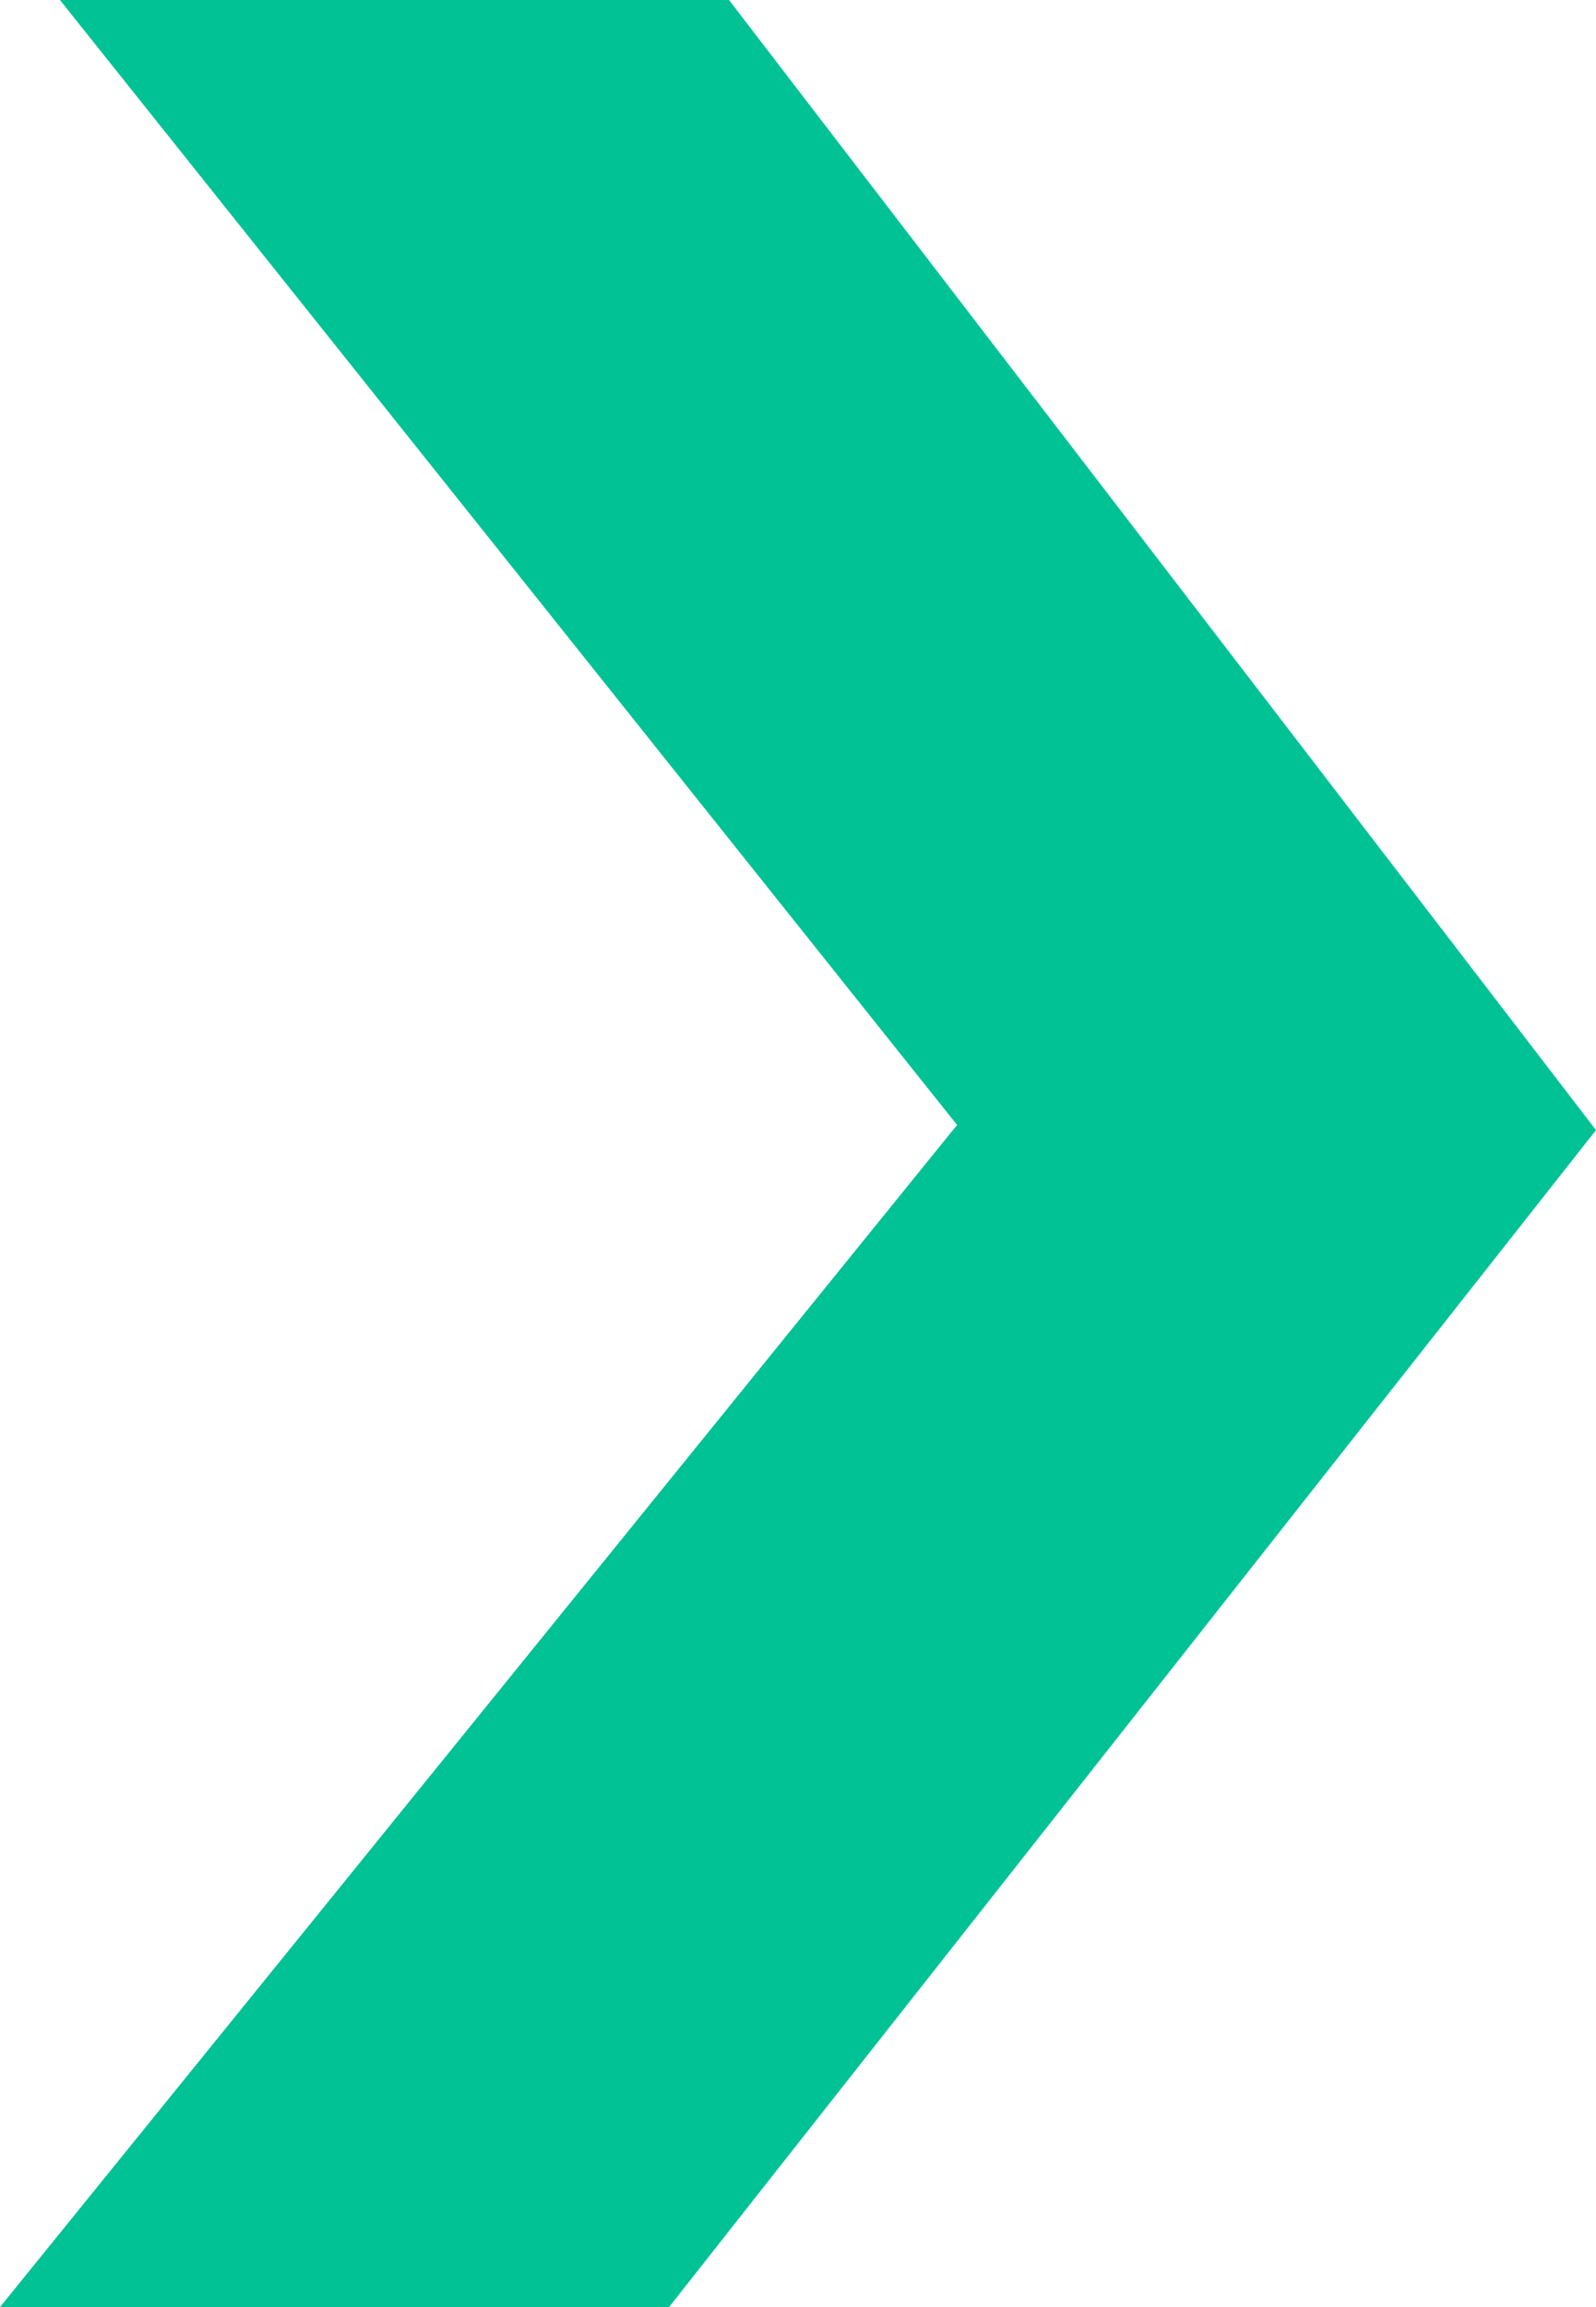 <?xml version="1.0" encoding="UTF-8"?>
<svg width="9px" height="13px" viewBox="0 0 9 13" version="1.1" xmlns="http://www.w3.org/2000/svg" xmlns:xlink="http://www.w3.org/1999/xlink">
    <title>icon / right_arrow_sm</title>
    <g id="Page-1" stroke="none" stroke-width="1" fill="none" fill-rule="evenodd">
        <g id="expert_air_assets-board" transform="translate(-85, -662)" fill="#00C295" fill-rule="nonzero">
            <g id="icon-/-right_arrow_sm" transform="translate(85, 662)">
                <polygon id="Path" points="4.111 0 0.338 0 5.397 6.339 0 13 3.773 13 7.523 8.242 7.523 8.242 9 6.368"></polygon>
            </g>
        </g>
    </g>
</svg>